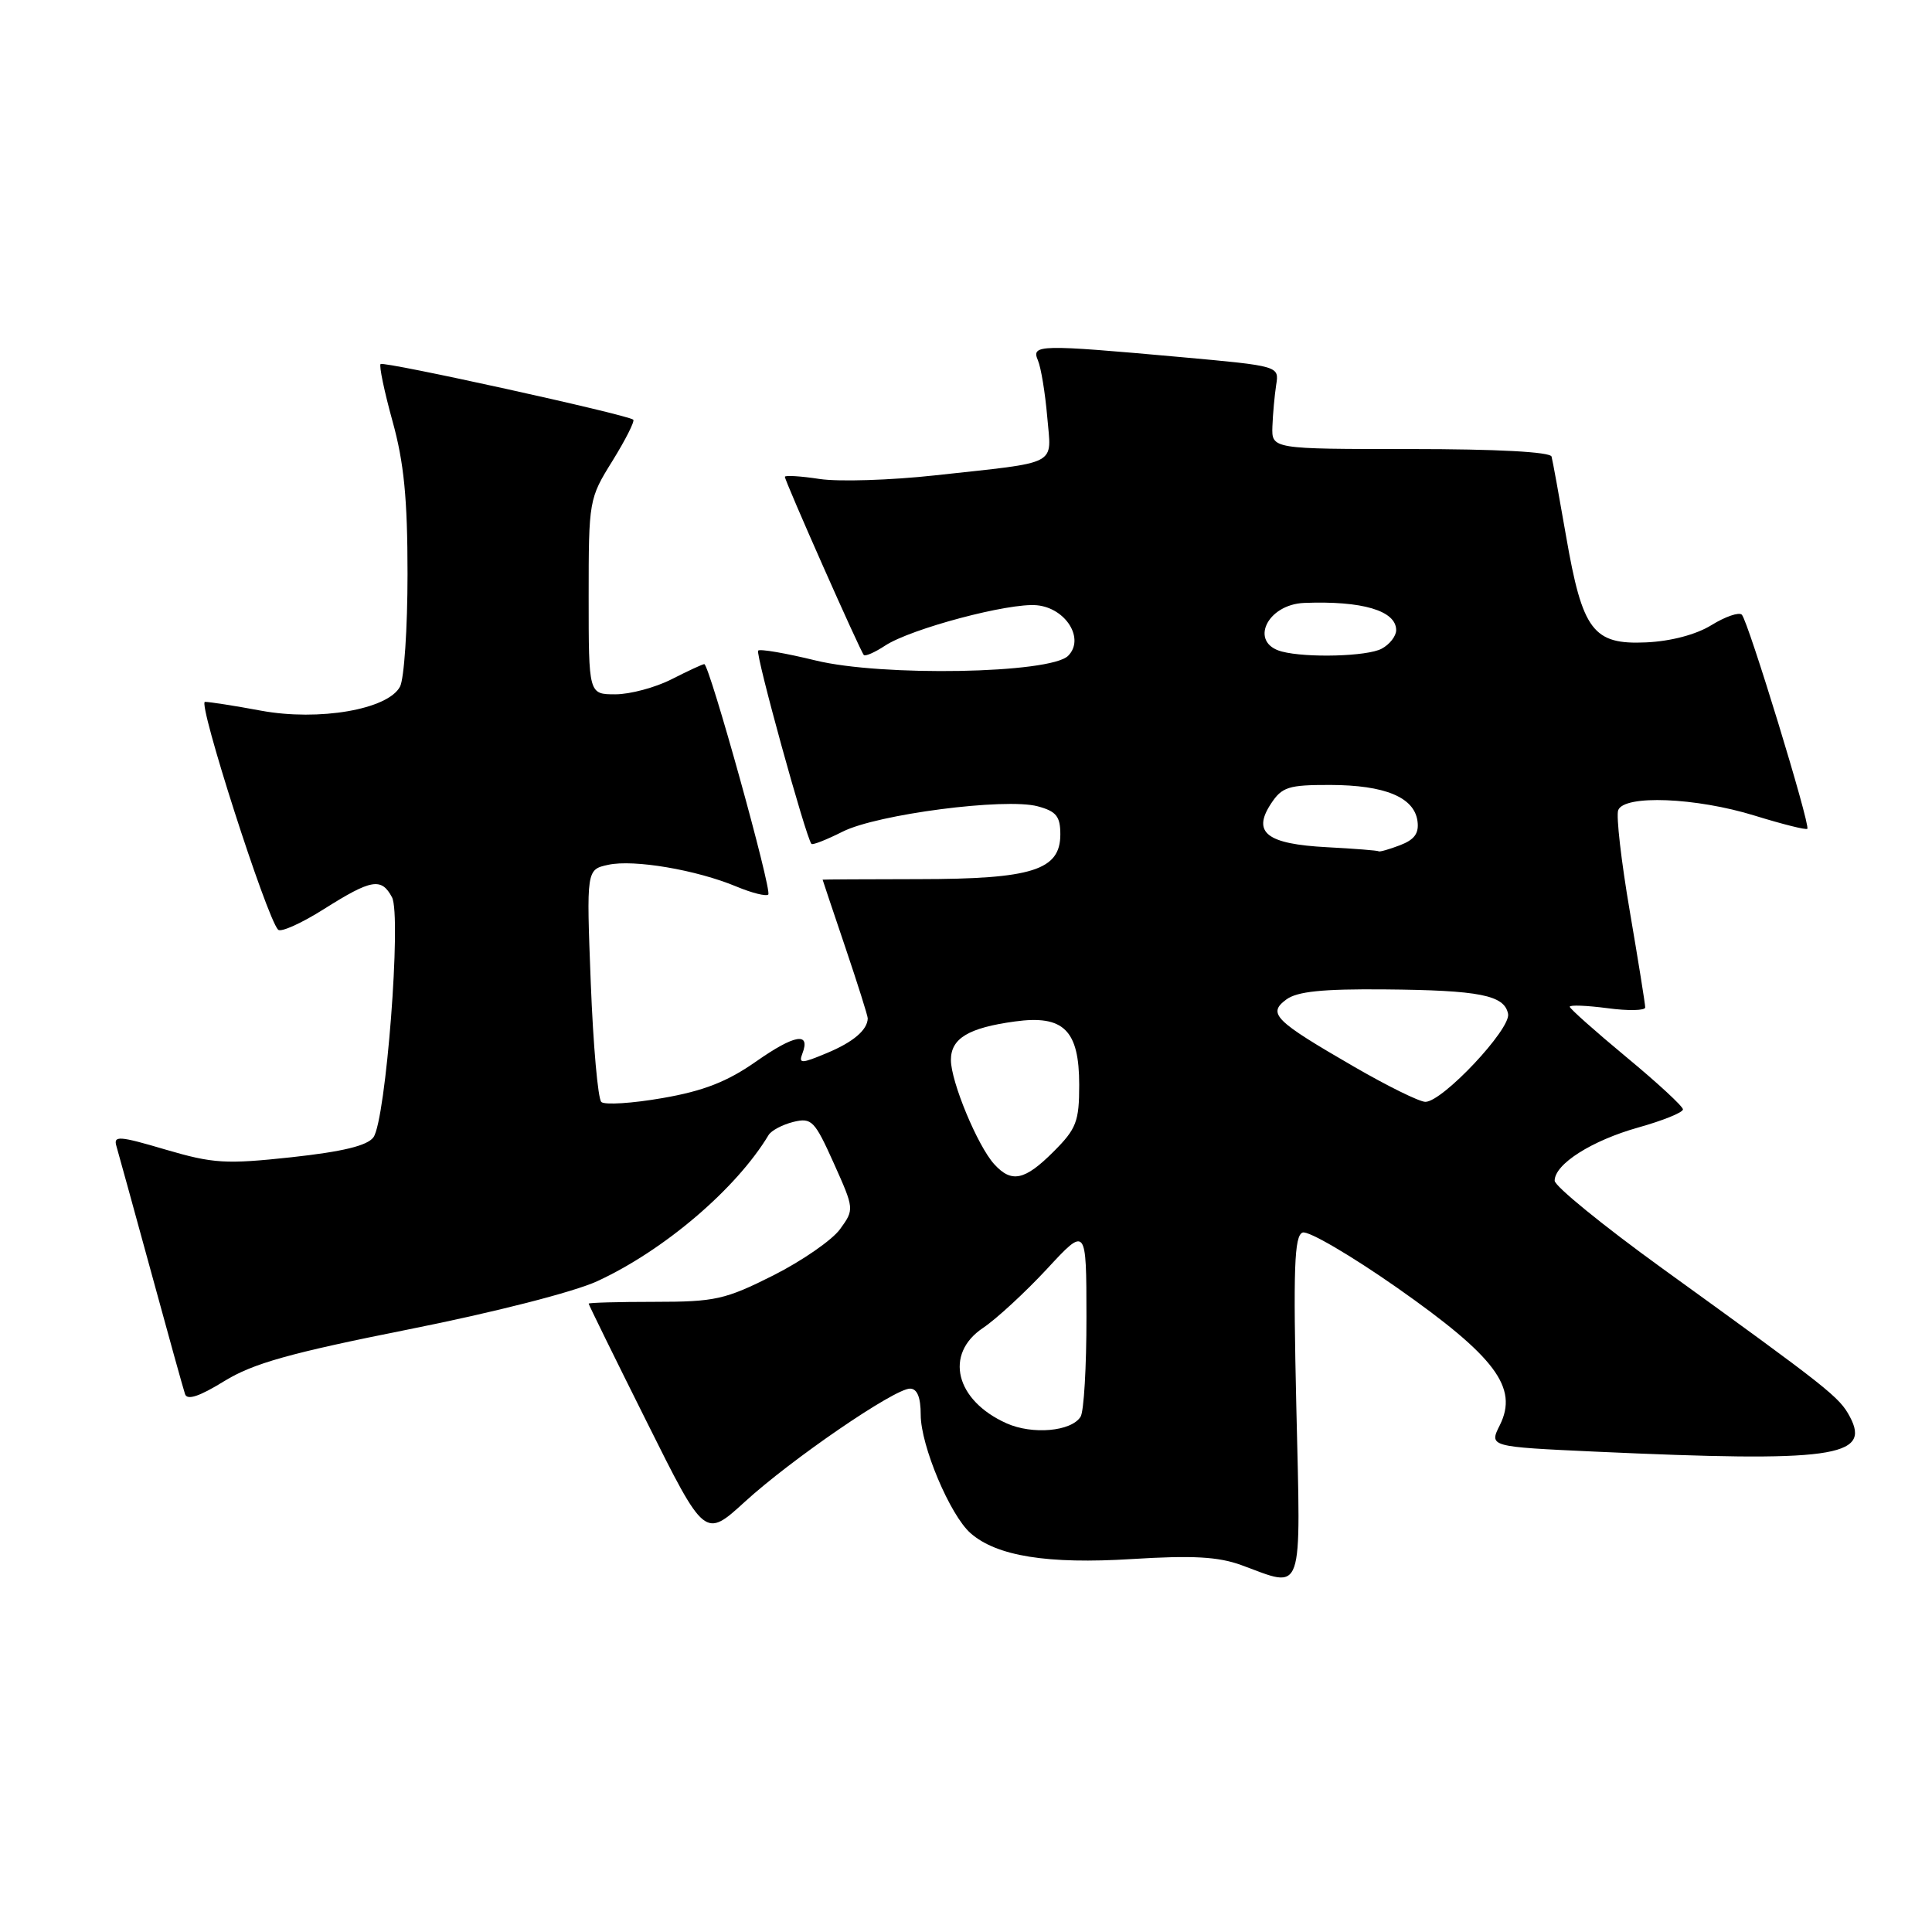 <?xml version="1.0" encoding="UTF-8" standalone="no"?>
<!DOCTYPE svg PUBLIC "-//W3C//DTD SVG 1.1//EN" "http://www.w3.org/Graphics/SVG/1.1/DTD/svg11.dtd" >
<svg xmlns="http://www.w3.org/2000/svg" xmlns:xlink="http://www.w3.org/1999/xlink" version="1.1" viewBox="0 0 256 256">
 <g >
 <path fill="currentColor"
d=" M 171.77 186.42 C 171.35 168.02 171.50 163.74 172.60 163.32 C 173.35 163.04 178.99 166.34 185.15 170.65 C 198.16 179.78 201.21 183.86 198.74 188.83 C 197.30 191.70 197.30 191.70 211.40 192.35 C 242.75 193.78 247.98 193.07 245.12 187.73 C 243.72 185.10 242.43 184.08 220.25 168.06 C 212.41 162.39 206.00 157.17 206.00 156.45 C 206.00 154.25 210.91 151.13 217.11 149.39 C 220.35 148.48 223.00 147.41 223.00 147.00 C 223.00 146.60 219.62 143.48 215.50 140.07 C 211.38 136.65 208.00 133.65 208.00 133.40 C 208.00 133.14 210.25 133.23 213.00 133.59 C 215.75 133.96 218.00 133.91 218.00 133.49 C 218.00 133.07 217.08 127.32 215.95 120.71 C 214.82 114.10 214.13 108.09 214.42 107.35 C 215.21 105.29 224.72 105.67 232.49 108.07 C 236.18 109.21 239.32 110.00 239.48 109.82 C 239.91 109.34 231.62 82.24 230.80 81.45 C 230.42 81.08 228.61 81.70 226.78 82.83 C 224.74 84.09 221.40 84.97 218.12 85.12 C 211.09 85.44 209.68 83.57 207.51 71.03 C 206.60 65.79 205.74 61.05 205.59 60.50 C 205.42 59.88 198.34 59.50 186.91 59.50 C 168.50 59.50 168.50 59.50 168.60 56.50 C 168.66 54.85 168.89 52.38 169.10 51.00 C 169.50 48.50 169.50 48.50 156.50 47.32 C 137.62 45.62 136.63 45.64 137.53 47.75 C 137.94 48.71 138.49 52.07 138.76 55.20 C 139.31 61.84 140.63 61.15 123.87 62.99 C 118.03 63.63 111.17 63.85 108.62 63.47 C 106.08 63.08 104.00 62.96 104.00 63.18 C 104.00 63.75 114.01 86.34 114.46 86.79 C 114.66 87.00 115.93 86.44 117.28 85.55 C 120.71 83.30 133.73 79.84 137.40 80.20 C 141.25 80.58 143.77 84.66 141.53 86.90 C 139.17 89.26 116.85 89.67 108.05 87.51 C 104.12 86.55 100.70 85.96 100.46 86.21 C 100.06 86.61 106.79 110.99 107.52 111.82 C 107.68 112.00 109.54 111.26 111.65 110.20 C 116.22 107.89 133.19 105.69 137.50 106.84 C 139.96 107.50 140.50 108.17 140.50 110.56 C 140.50 115.30 136.77 116.48 121.75 116.49 C 114.74 116.50 109.00 116.53 109.00 116.56 C 109.00 116.60 110.35 120.62 112.00 125.50 C 113.65 130.38 114.99 134.63 114.98 134.94 C 114.94 136.48 113.06 138.08 109.58 139.53 C 106.17 140.96 105.80 140.96 106.32 139.60 C 107.43 136.71 105.30 137.07 100.19 140.65 C 96.37 143.33 93.22 144.56 87.79 145.50 C 83.78 146.20 80.13 146.43 79.68 146.02 C 79.23 145.60 78.60 138.50 78.28 130.24 C 77.70 115.22 77.70 115.22 80.60 114.59 C 83.98 113.85 92.29 115.26 97.60 117.48 C 99.64 118.33 101.53 118.80 101.80 118.53 C 102.33 118.01 93.99 88.00 93.32 88.00 C 93.10 88.00 91.16 88.90 89.00 90.00 C 86.84 91.10 83.49 92.00 81.54 92.00 C 78.00 92.00 78.00 92.00 78.00 79.07 C 78.00 66.29 78.04 66.07 81.16 61.06 C 82.89 58.26 84.13 55.81 83.91 55.61 C 83.17 54.95 50.83 47.83 50.43 48.24 C 50.21 48.46 50.92 51.86 52.01 55.81 C 53.53 61.27 54.00 66.08 54.00 76.05 C 54.00 83.25 53.55 89.97 53.00 90.99 C 51.39 94.01 42.28 95.58 34.60 94.17 C 31.12 93.52 27.77 93.00 27.16 93.00 C 26.15 93.00 35.31 121.56 36.85 123.19 C 37.21 123.57 39.95 122.34 42.95 120.44 C 49.21 116.49 50.54 116.26 51.94 118.89 C 53.23 121.30 51.13 148.44 49.48 150.70 C 48.67 151.81 45.41 152.60 38.63 153.34 C 29.91 154.28 28.26 154.18 21.95 152.33 C 15.76 150.50 15.00 150.45 15.43 151.88 C 15.69 152.77 17.75 160.25 20.01 168.50 C 22.26 176.75 24.29 184.05 24.52 184.73 C 24.80 185.58 26.44 185.03 29.71 183.01 C 33.55 180.65 38.40 179.29 54.15 176.15 C 65.50 173.89 76.06 171.19 79.15 169.76 C 88.01 165.67 97.57 157.51 101.84 150.40 C 102.20 149.80 103.68 149.02 105.12 148.66 C 107.55 148.07 107.94 148.48 110.48 154.13 C 113.20 160.20 113.21 160.25 111.31 162.87 C 110.27 164.31 106.28 167.07 102.46 169.00 C 96.09 172.20 94.76 172.50 86.75 172.50 C 81.94 172.50 78.00 172.61 78.00 172.74 C 78.00 172.87 81.46 179.93 85.70 188.41 C 93.39 203.84 93.39 203.84 98.70 198.99 C 104.87 193.35 118.52 184.00 120.58 184.00 C 121.53 184.00 122.00 185.14 122.00 187.47 C 122.00 191.55 125.89 200.78 128.61 203.16 C 132.08 206.20 138.82 207.28 150.00 206.58 C 158.05 206.08 161.44 206.27 164.50 207.39 C 172.85 210.45 172.36 211.89 171.77 186.42 Z  M 133.38 188.60 C 126.60 185.57 125.08 179.42 130.25 175.96 C 132.04 174.76 135.85 171.24 138.73 168.14 C 143.95 162.50 143.95 162.50 143.96 174.50 C 143.97 181.10 143.62 187.06 143.18 187.73 C 141.95 189.68 136.80 190.13 133.38 188.60 Z  M 131.73 154.25 C 129.53 151.82 126.00 143.32 126.00 140.45 C 126.00 137.59 128.33 136.19 134.48 135.35 C 140.94 134.46 143.00 136.50 143.00 143.75 C 143.00 148.61 142.63 149.57 139.60 152.60 C 135.77 156.43 134.03 156.79 131.73 154.25 Z  M 179.48 141.38 C 168.86 135.24 167.92 134.31 170.44 132.44 C 171.88 131.37 175.26 131.03 183.44 131.10 C 196.08 131.21 199.35 131.86 199.83 134.35 C 200.21 136.35 191.14 146.00 188.87 146.00 C 188.09 146.00 183.87 143.92 179.48 141.38 Z  M 175.84 112.26 C 167.85 111.84 165.90 110.33 168.40 106.51 C 169.87 104.27 170.72 104.00 176.27 104.01 C 183.49 104.03 187.37 105.63 187.82 108.77 C 188.05 110.41 187.44 111.26 185.50 112.00 C 184.06 112.55 182.79 112.91 182.68 112.80 C 182.58 112.70 179.50 112.45 175.84 112.26 Z  M 169.84 86.33 C 165.49 85.18 167.86 80.09 172.82 79.89 C 180.52 79.59 185.00 80.92 185.00 83.50 C 185.00 84.29 184.13 85.40 183.07 85.96 C 181.17 86.98 173.13 87.20 169.84 86.33 Z "/>
</g>
</svg>